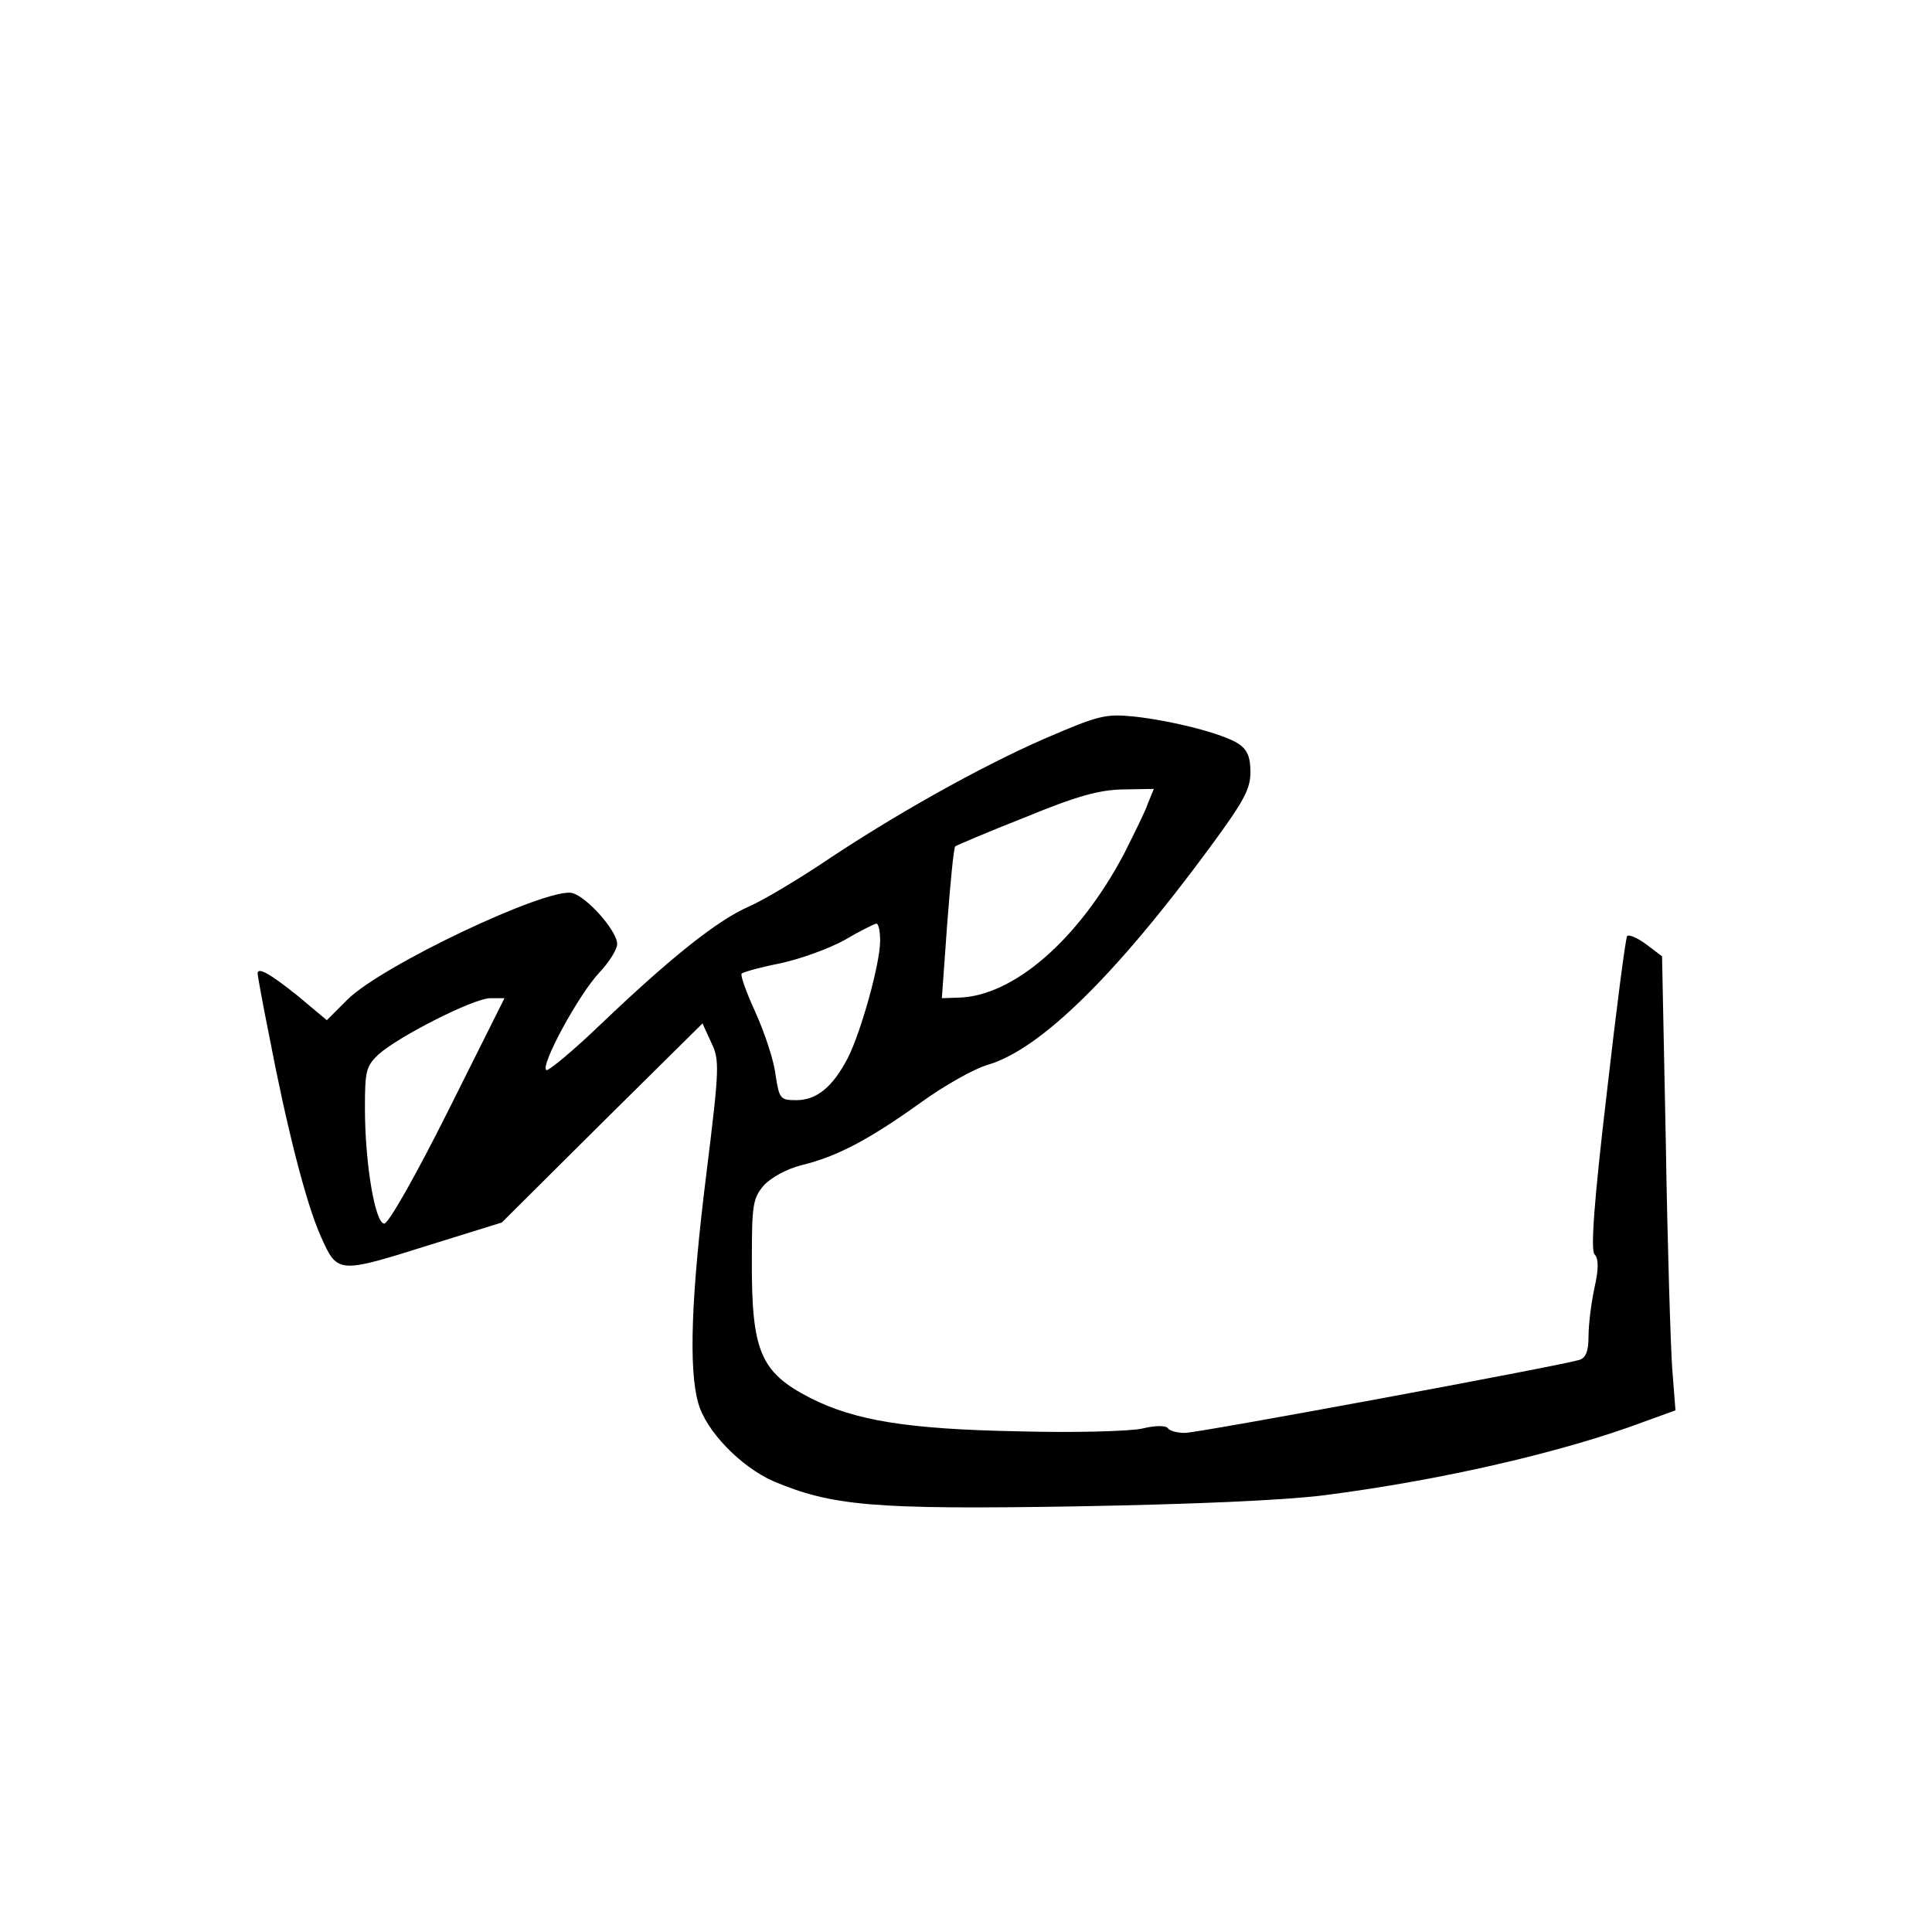 <?xml version="1.0" standalone="no"?>
<!DOCTYPE svg PUBLIC "-//W3C//DTD SVG 20010904//EN"
 "http://www.w3.org/TR/2001/REC-SVG-20010904/DTD/svg10.dtd">
<svg version="1.0" xmlns="http://www.w3.org/2000/svg"
 width="360pt" height="360pt" viewBox="0 0 360 360"
 preserveAspectRatio="xMidYMid meet">
<g transform="translate(0,360) scale(0.1,-0.1)"
fill="#000000" stroke="none">
<path d="M1945 2223 c-121 -53 -283 -144 -415 -233 -47 -31 -107 -67 -134 -79
-58 -25 -145 -94 -276 -219 -52 -50 -98 -88 -102 -86 -12 8 61 142 99 182 18
19 33 43 33 53 0 24 -56 88 -84 95 -46 11 -355 -135 -419 -199 l-38 -38 -55
46 c-50 40 -74 54 -74 41 0 -3 9 -54 21 -113 33 -173 69 -314 96 -375 32 -72
31 -72 206 -17 l132 41 187 186 187 185 16 -35 c16 -33 16 -45 -9 -247 -28
-225 -33 -362 -15 -425 14 -52 79 -119 140 -146 109 -46 186 -53 559 -47 223
4 389 11 469 21 217 28 443 80 595 137 l58 21 -6 77 c-3 42 -9 232 -12 423
l-7 346 -29 22 c-16 12 -32 19 -36 16 -3 -4 -20 -135 -38 -293 -24 -203 -30
-291 -23 -300 8 -8 8 -28 0 -63 -6 -28 -11 -68 -11 -90 0 -28 -5 -40 -17 -44
-41 -12 -710 -136 -735 -136 -15 0 -29 4 -32 9 -4 5 -24 5 -48 -1 -24 -5 -126
-8 -233 -5 -204 4 -302 20 -385 62 -93 48 -110 86 -109 260 0 100 2 112 22
136 14 15 43 31 71 38 66 16 126 48 221 116 44 32 101 64 126 71 98 29 238
167 412 403 64 87 77 110 77 142 0 29 -6 42 -22 53 -29 19 -123 43 -196 51
-53 5 -65 2 -167 -42z m194 -120 c-5 -15 -26 -57 -44 -93 -85 -161 -207 -267
-310 -269 l-30 -1 10 139 c6 77 12 141 15 144 3 2 61 27 130 54 97 40 138 51
182 52 l58 1 -11 -27z m-499 -256 c0 -42 -35 -168 -60 -218 -28 -54 -58 -79
-96 -79 -30 0 -32 2 -39 48 -3 26 -20 77 -37 115 -17 37 -29 70 -26 73 4 3 36
12 72 19 37 8 90 27 119 43 29 17 55 30 60 31 4 0 7 -14 7 -32z m-805 -317
c-59 -118 -111 -210 -119 -210 -17 0 -36 112 -36 215 0 69 2 78 25 100 38 34
176 104 208 105 l27 0 -105 -210z"/>
</g>
</svg>
